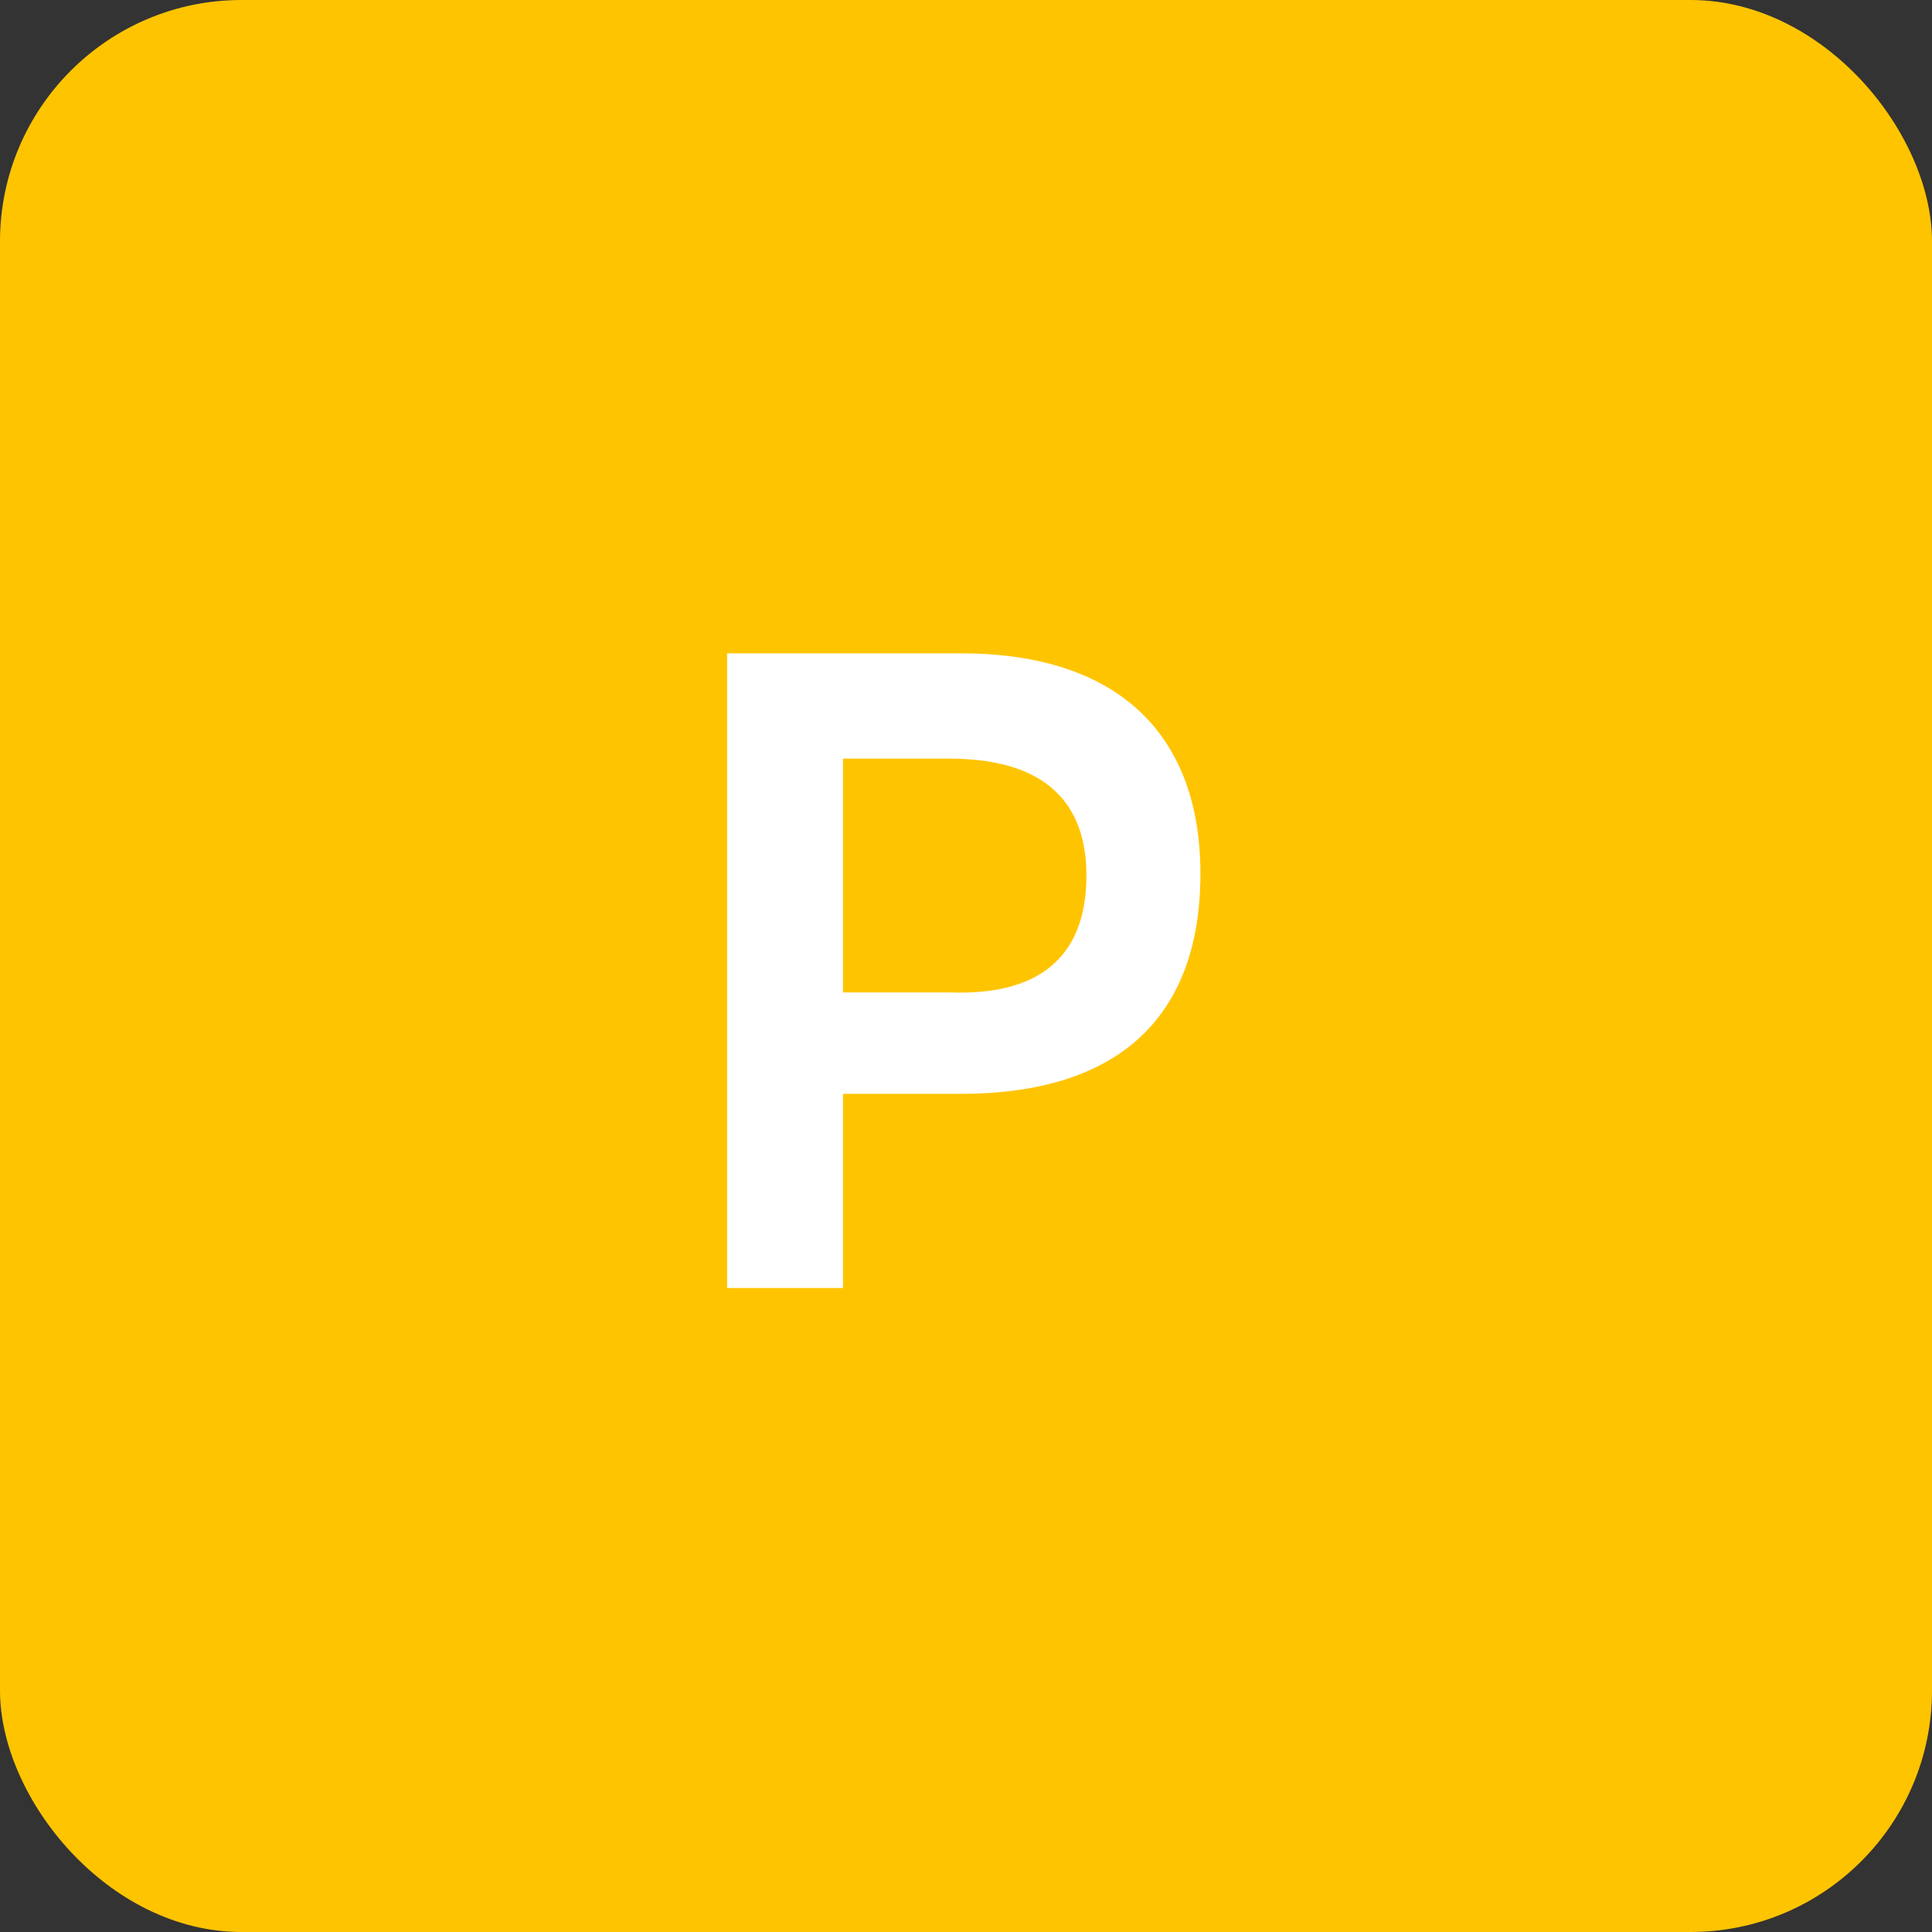 <svg role="presentation" fill="none" height="24" viewBox="0 0 24 24" width="24"><rect x="0" y="0" width="24" height="24" fill="#333333" stroke="none"/><rect fill="#ffc400" height="24" rx="3" width="24"></rect><path d="m14.912 10.852c0-1.692-.984-2.736-2.976-2.736h-2.904v7.884h1.44v-2.412h1.464c1.992 0 2.976-.984 2.976-2.736zm-3.12 1.476h-1.32v-2.904h1.32c1.236 0 1.704.588 1.704 1.452 0 .9-.468 1.5-1.704 1.452z" fill="#fff"></path></svg>
